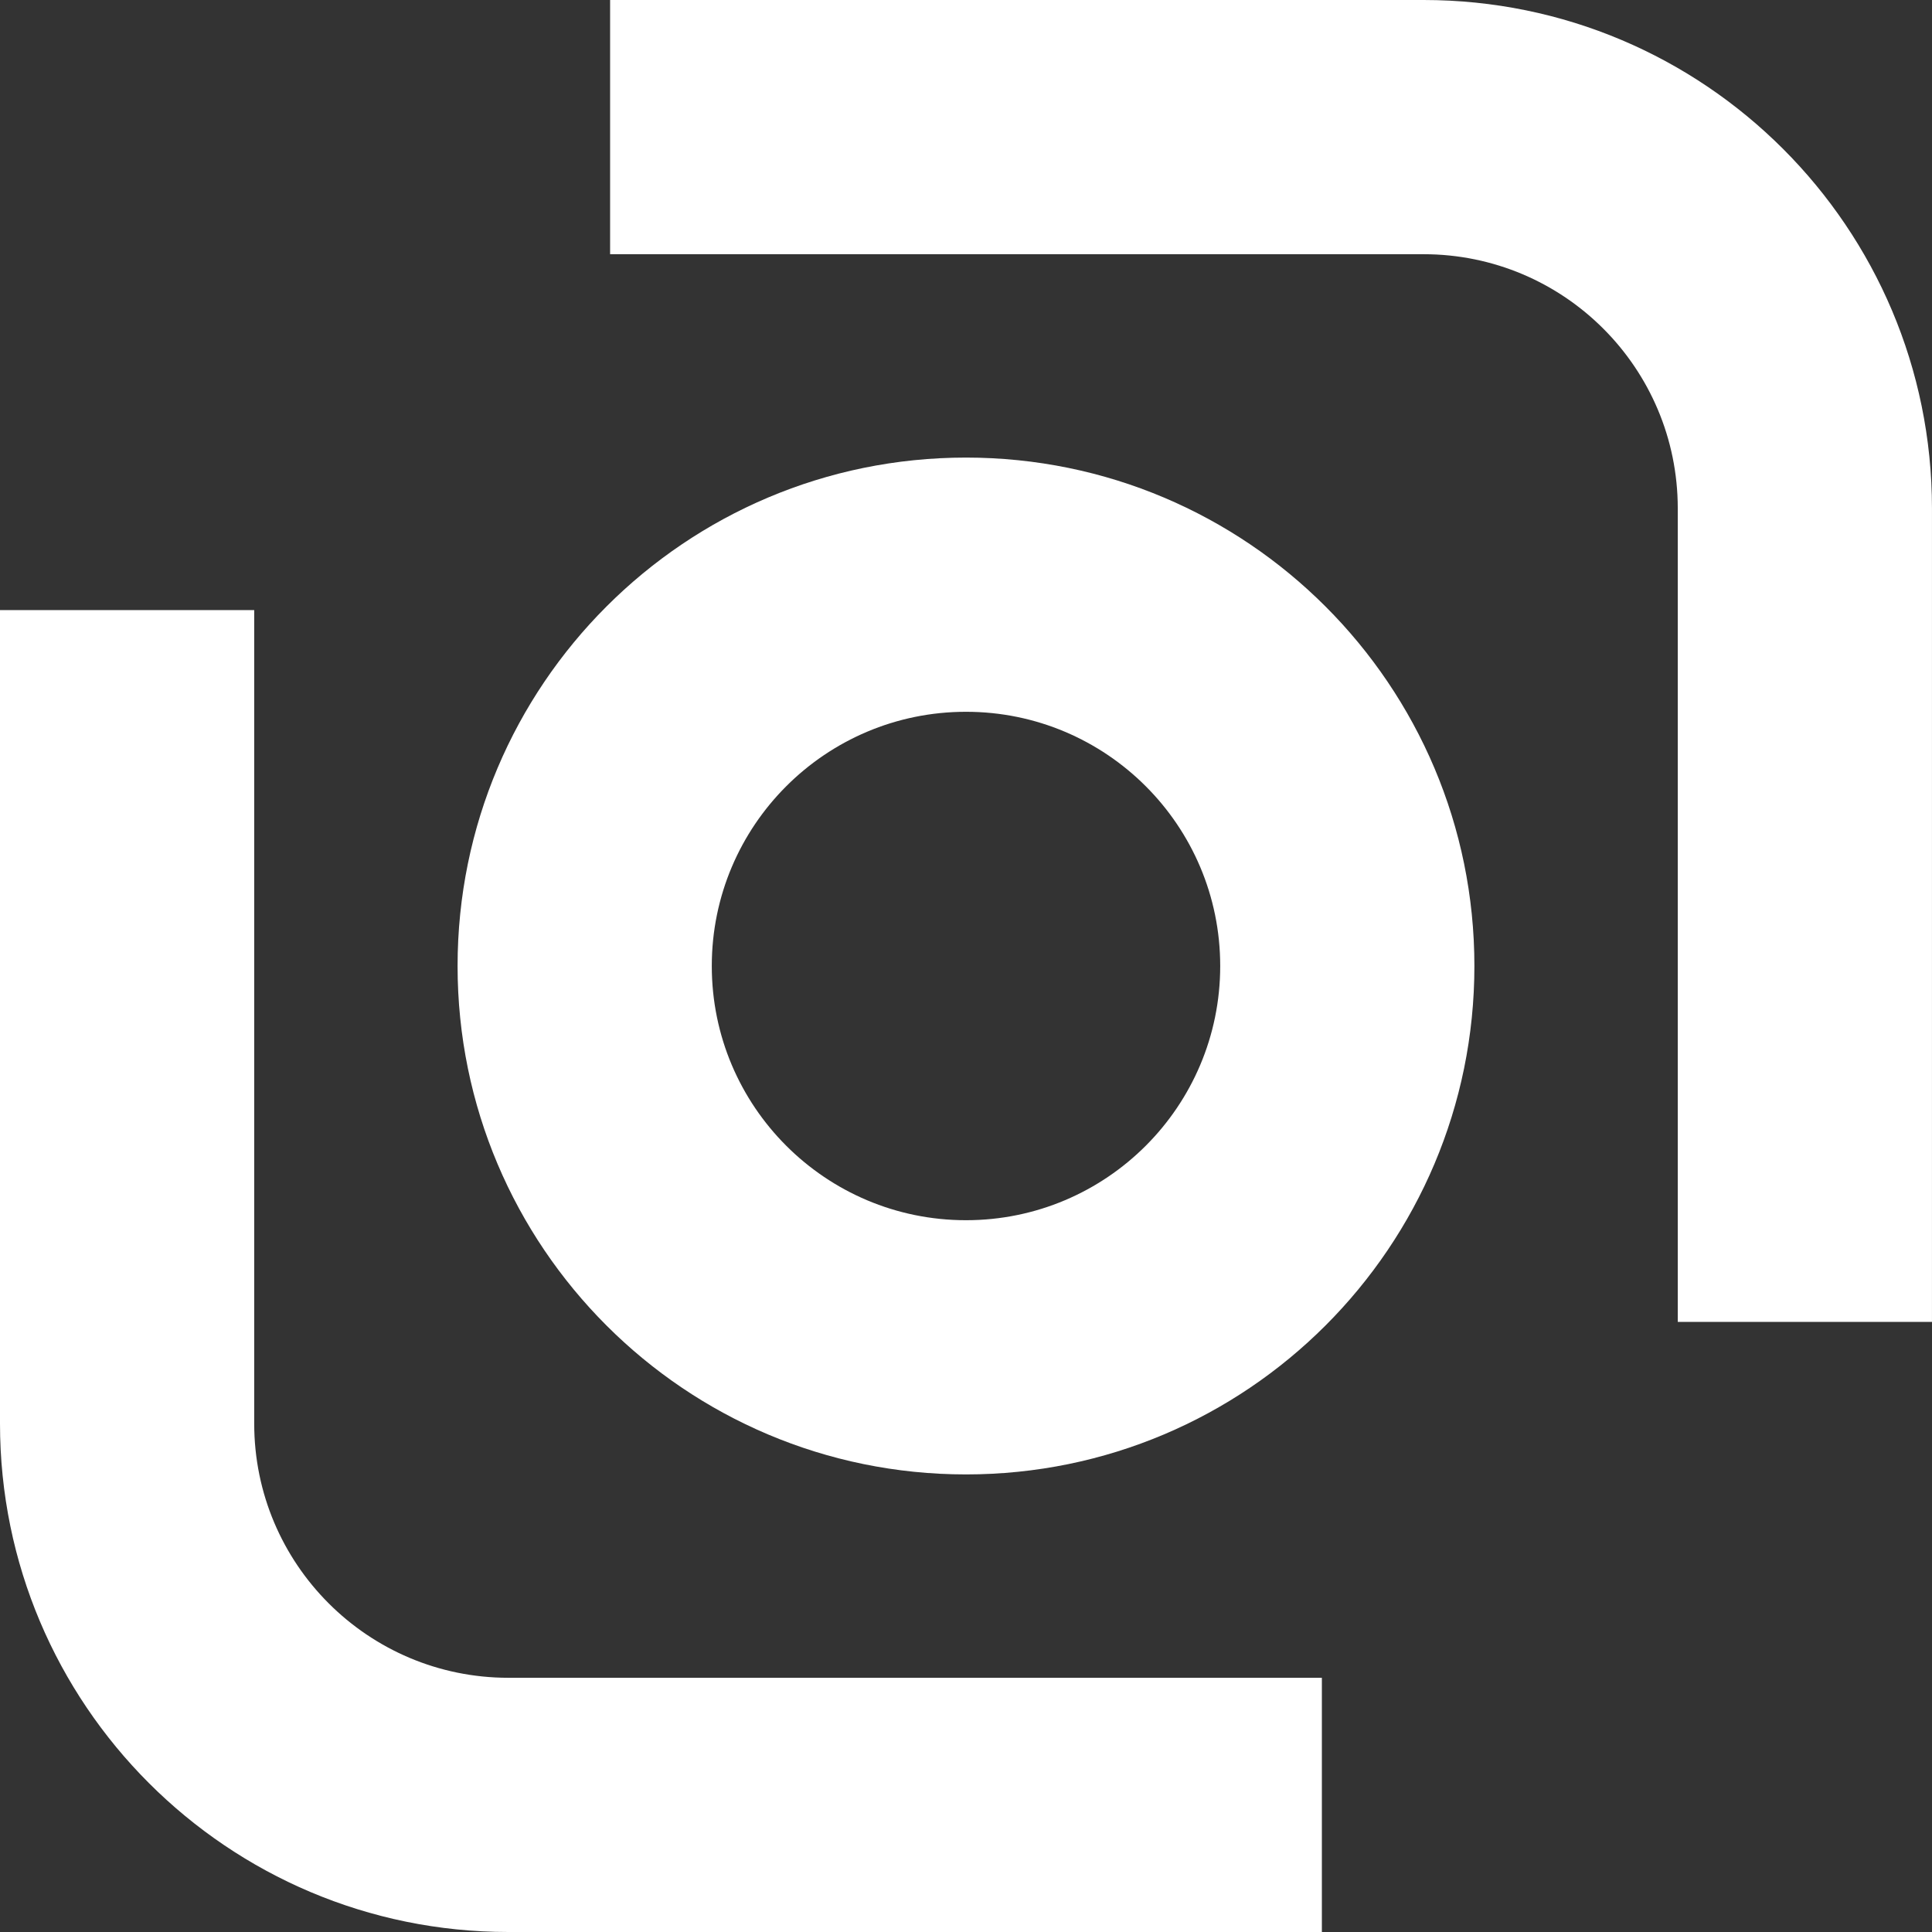<svg width="76" height="76" viewBox="0 0 76 76" fill="none" xmlns="http://www.w3.org/2000/svg">
<rect x="0" y="0" width="76" height="76" fill="#333333" stroke="none"/>
<path d="M55.999 10H24V0H55.999C67.046 0 75.999 8.954 75.999 20V52H65.999V20C65.999 14.477 61.523 10 55.999 10Z" fill="white"/>
<path d="M20 66H51.999V76H20C8.954 76 0 67.045 0 56V24H10V56C10 61.522 14.477 66 20 66Z" fill="white"/>
<path fill-rule="evenodd" clip-rule="evenodd" d="M57.999 38C57.999 49.046 49.046 58 38 58C26.954 58 18 49.046 18 38C18 26.954 26.954 18 38 18C49.046 18 57.999 26.954 57.999 38ZM48 38C48 43.523 43.523 48 38 48C32.477 48 28 43.523 28 38C28 32.477 32.477 28 38 28C43.523 28 48 32.477 48 38Z" fill="white"/>
</svg>
